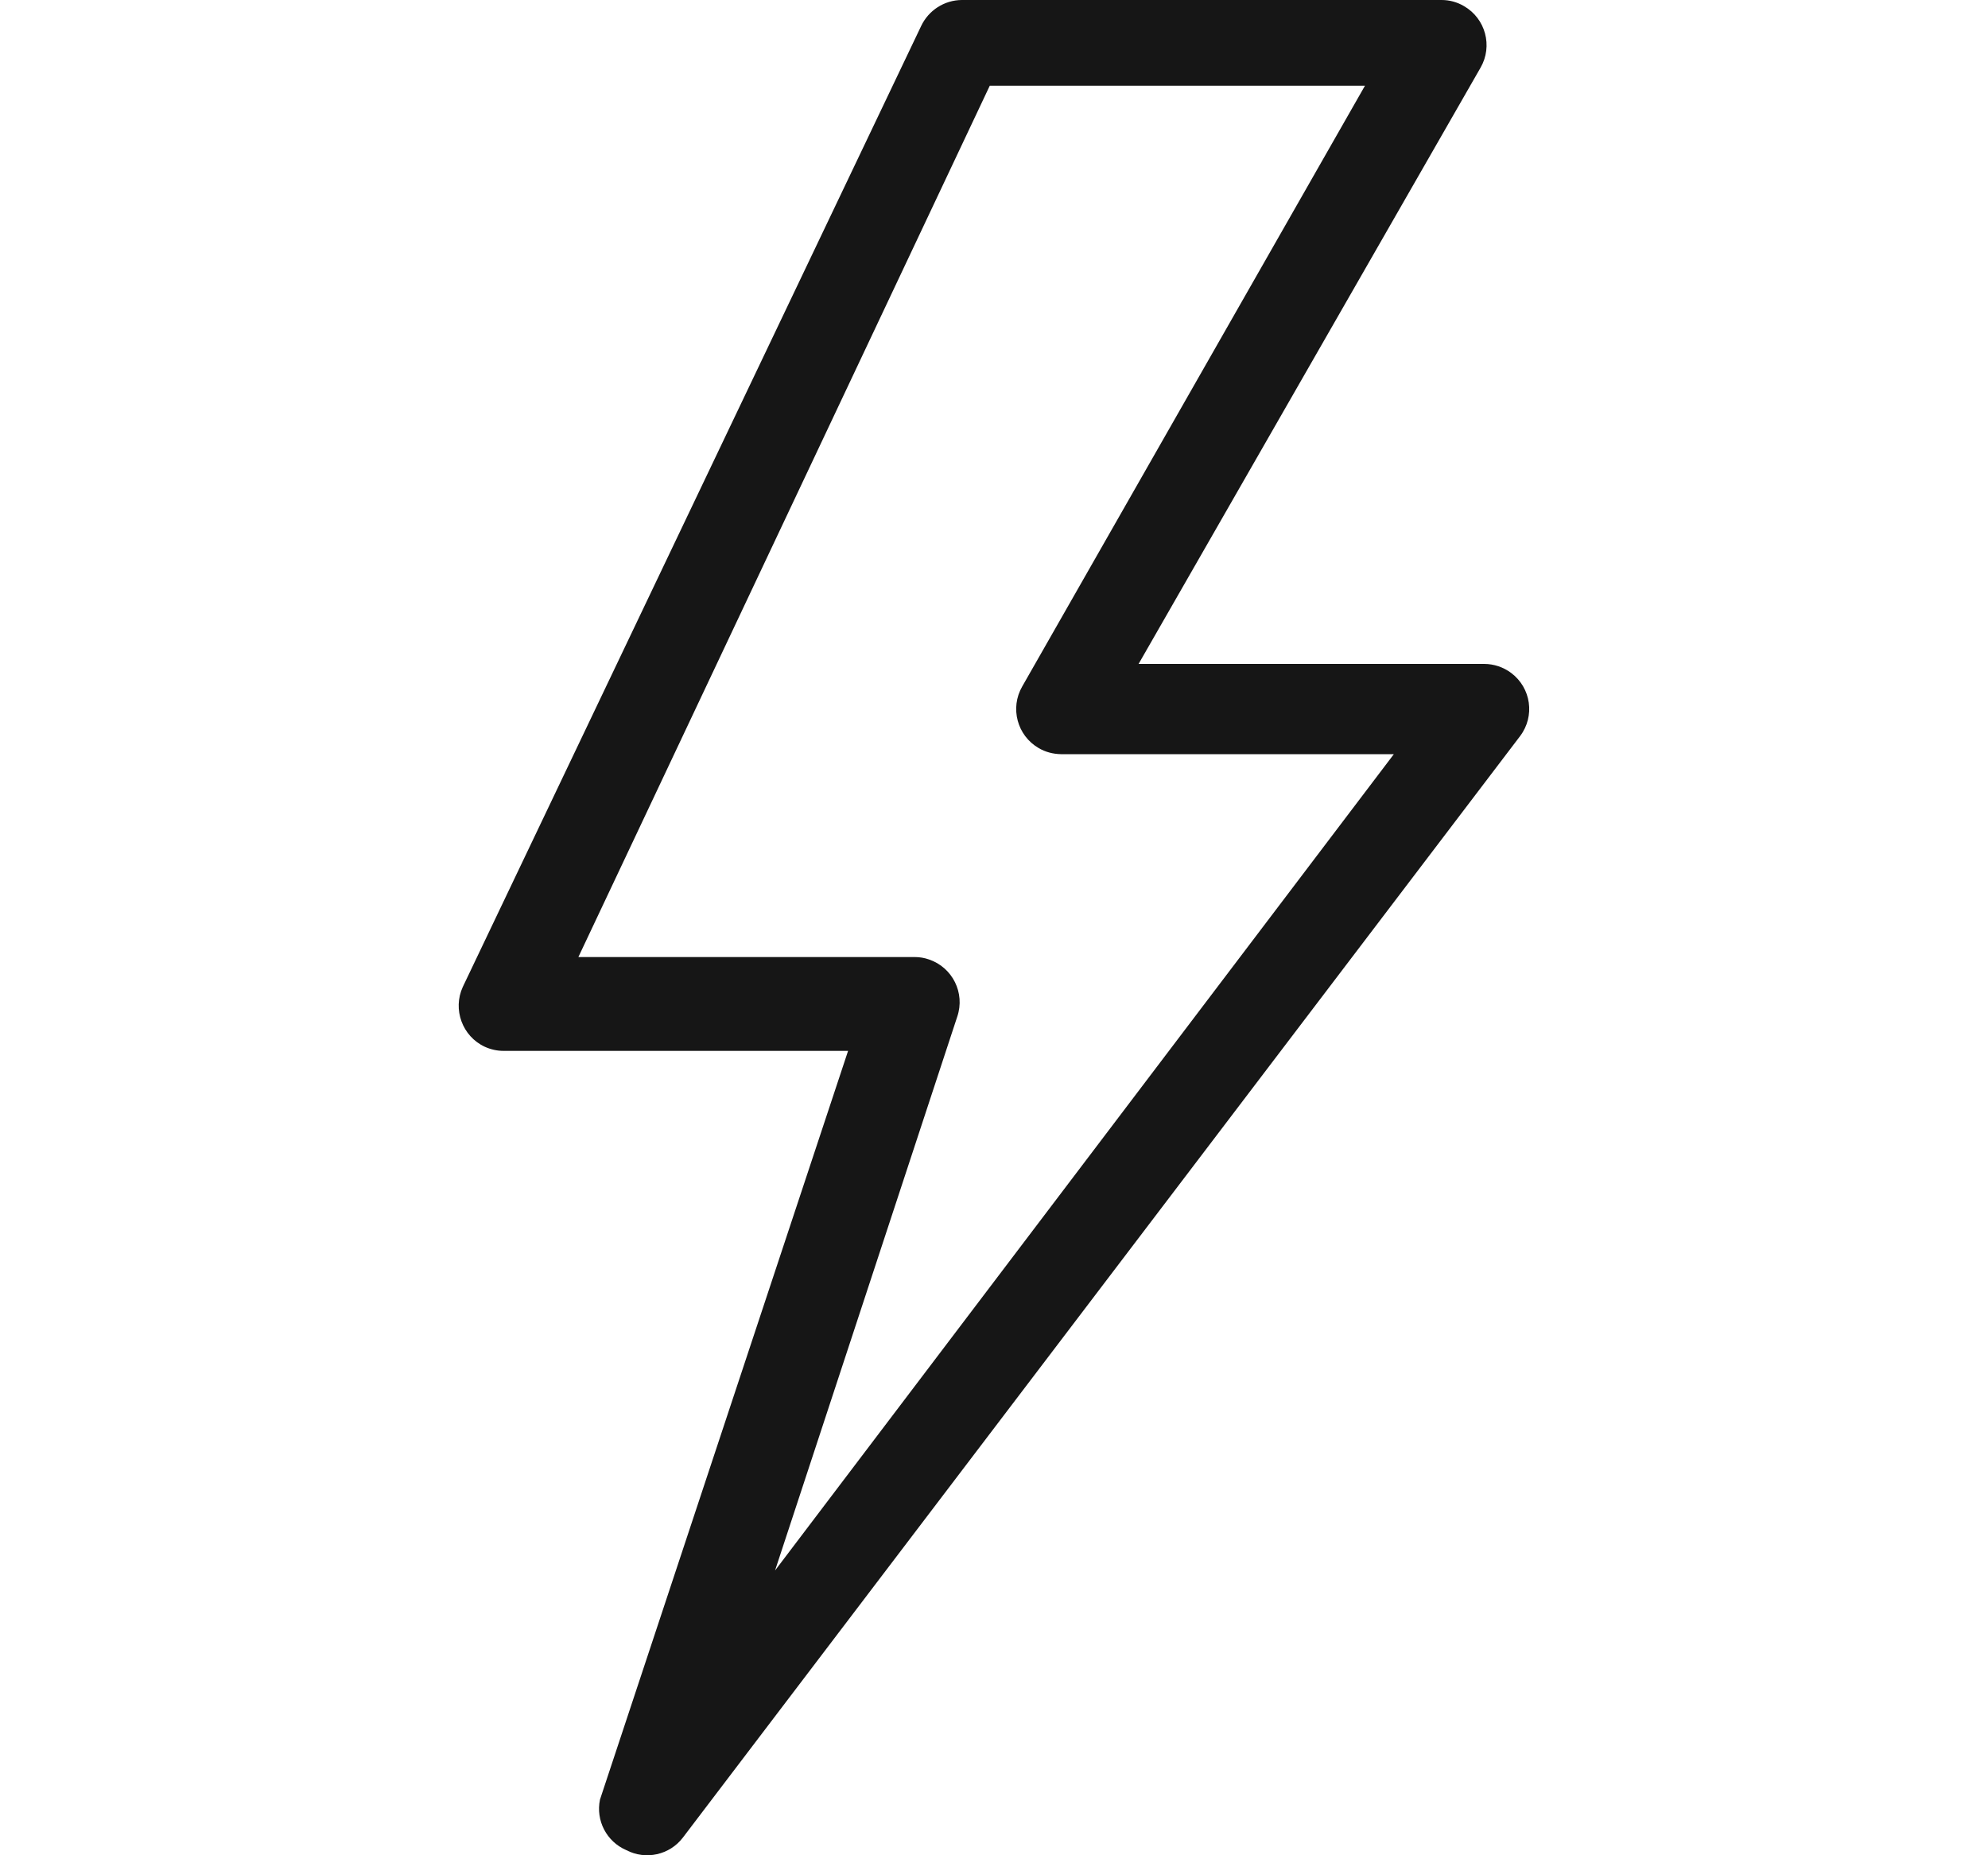 <svg width="15" height="14" viewBox="0 0 15 14" fill="none" xmlns="http://www.w3.org/2000/svg">
<g clip-path="url(#clip0_415_10197)">
<path d="M11.402 5.078C11.343 5.034 11.272 5.01 11.198 5.01H8.591L11.171 0.511C11.265 0.348 11.209 0.14 11.046 0.046C10.995 0.016 10.937 0 10.878 0H7.257C7.125 0.001 7.006 0.078 6.95 0.197L3.492 7.447C3.414 7.617 3.488 7.82 3.658 7.899C3.702 7.919 3.75 7.93 3.799 7.93H6.399L4.527 13.58C4.494 13.738 4.577 13.897 4.725 13.961C4.872 14.038 5.053 13.998 5.153 13.866L11.47 5.554C11.583 5.404 11.553 5.191 11.402 5.078ZM5.848 11.851L7.223 7.671C7.283 7.493 7.187 7.3 7.009 7.24C6.975 7.228 6.939 7.222 6.903 7.222H4.364L7.468 0.647H10.299L7.713 5.18C7.619 5.343 7.675 5.551 7.837 5.645C7.888 5.675 7.946 5.69 8.005 5.691H10.517L5.848 11.851Z" fill="#161616"/>
</g>
<defs>
<clipPath id="clip0_415_10197">
<rect width="14" height="14" fill="white" transform="translate(0.5)"/>
</clipPath>
</defs>
</svg>
